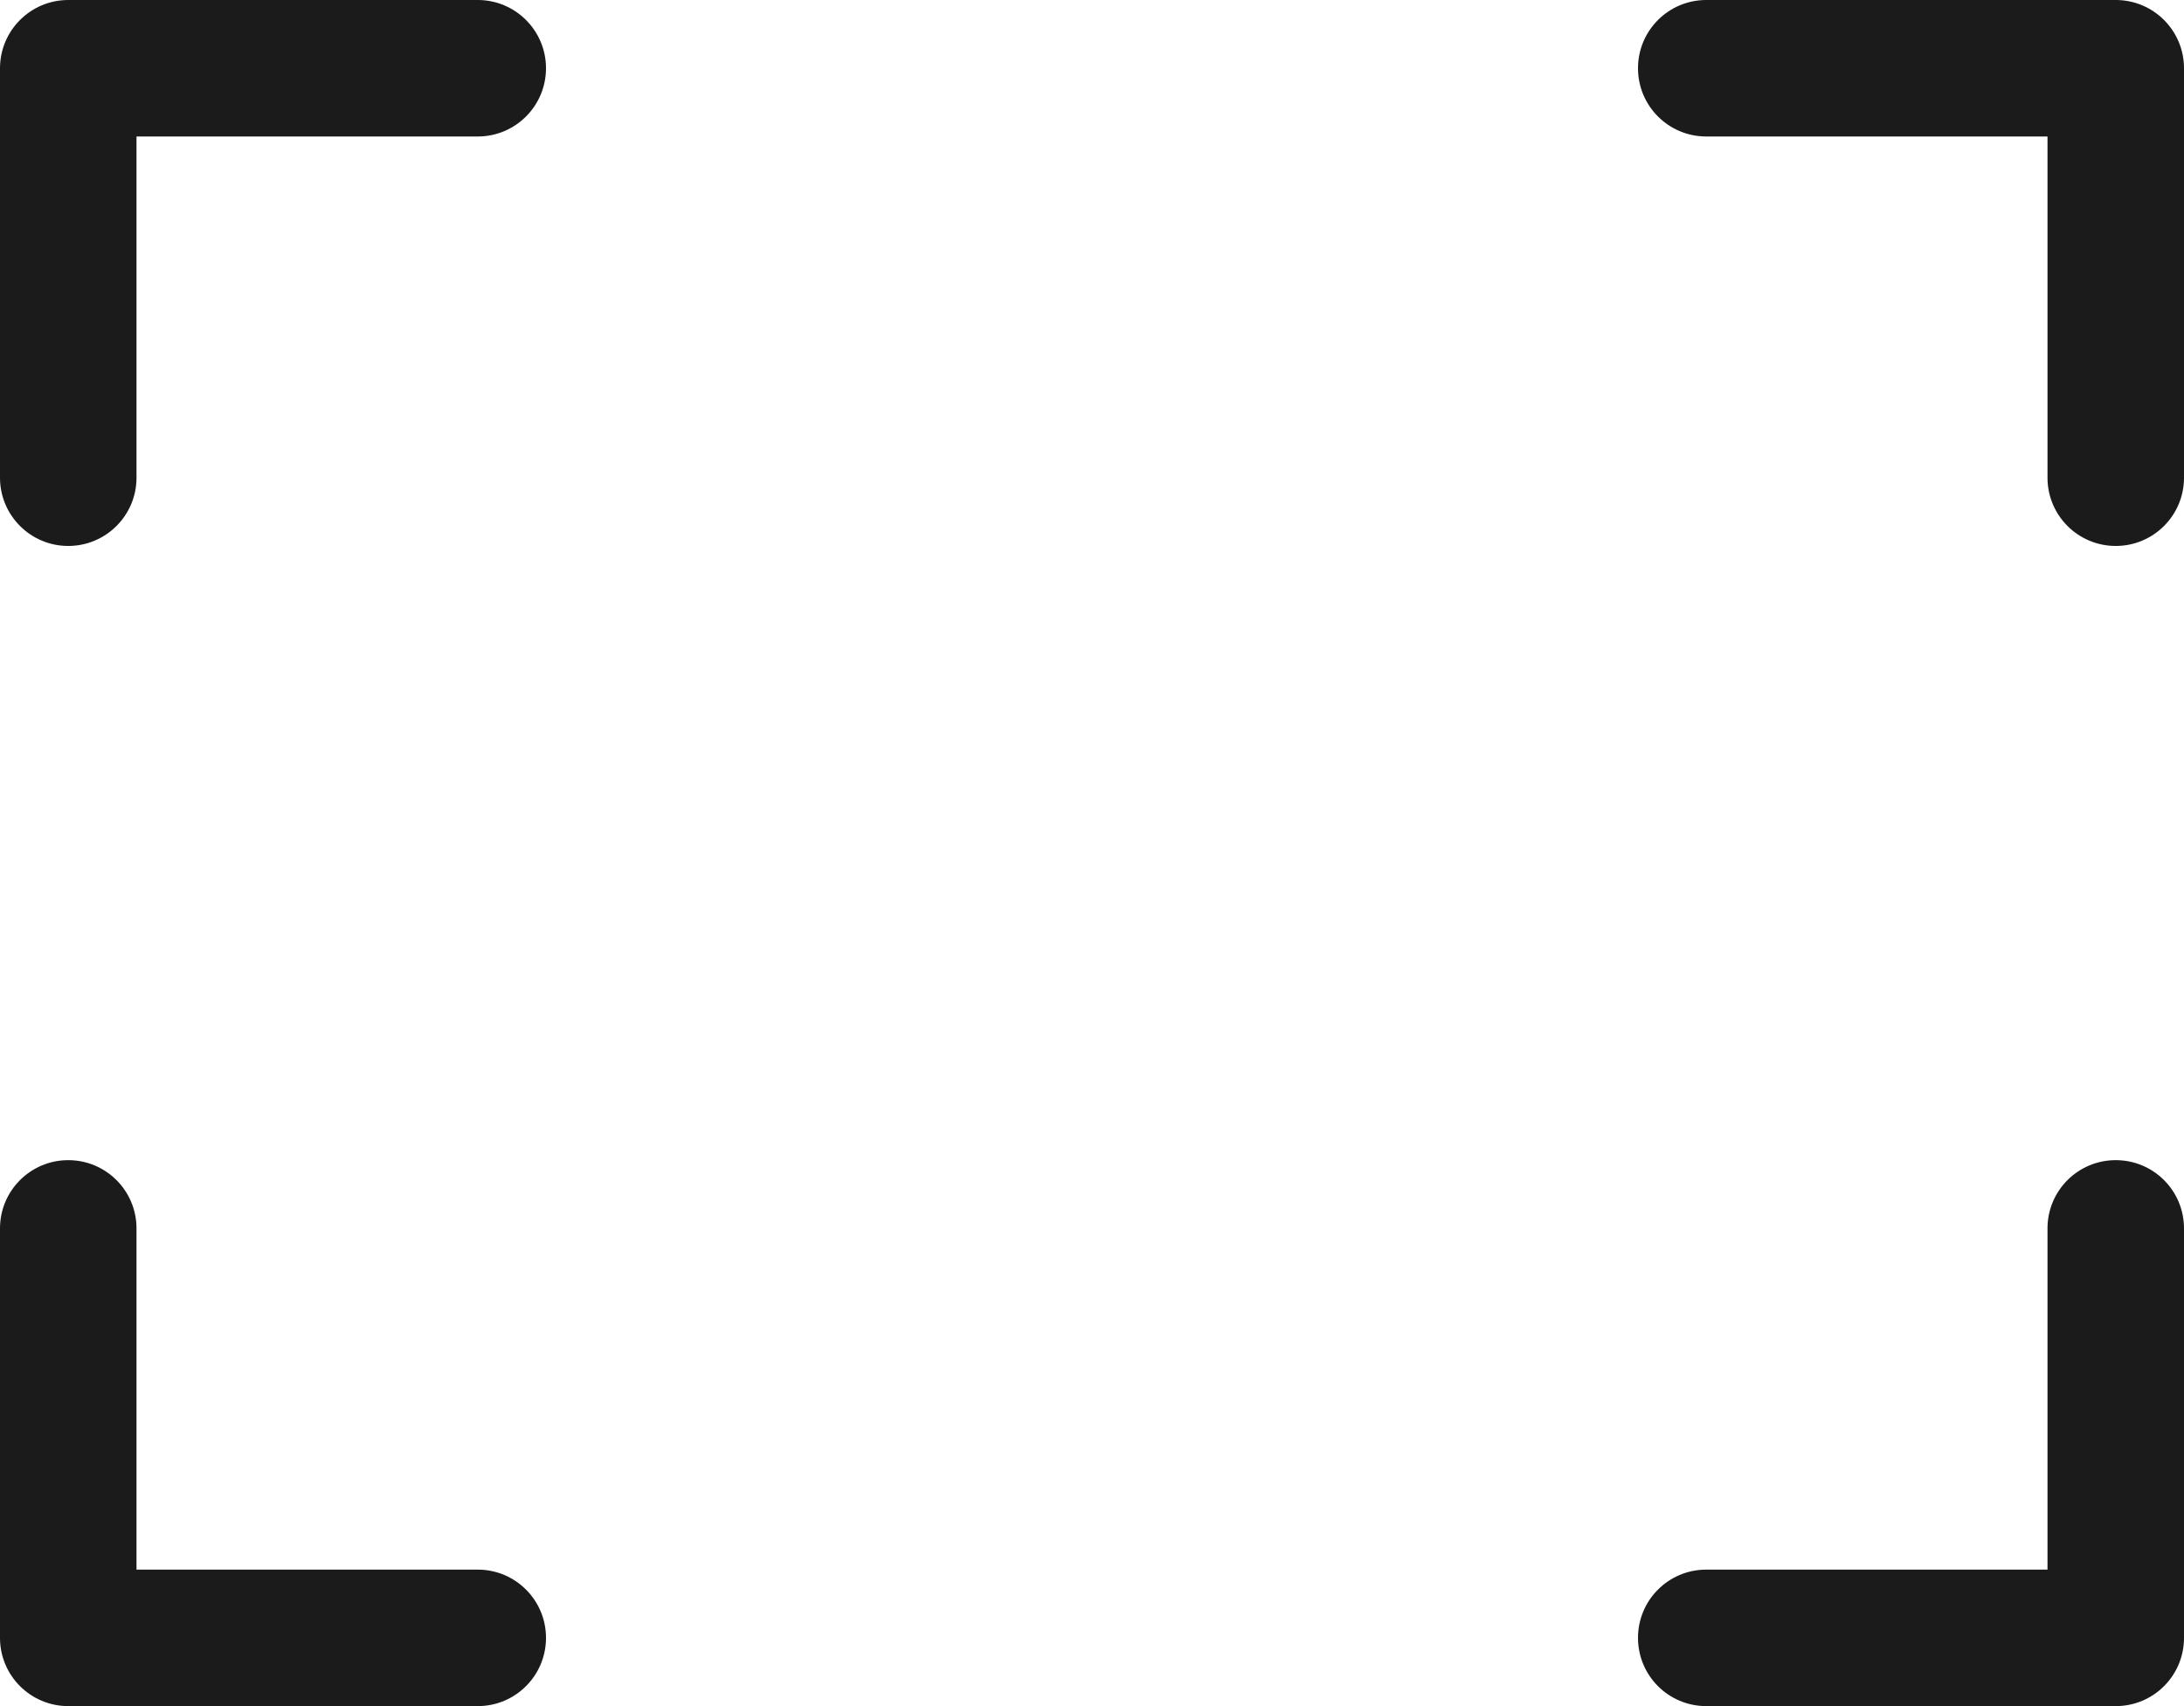 <svg xmlns="http://www.w3.org/2000/svg" width="32" height="25" viewBox="0 0 32 25">
<path fill="#1b1b1b" d="M7,0H1C0.448,0,0,0.448,0,1v6c0,0.552,0.448,1,1,1s1-0.448,1-1V2
h5c0.552,0,1-0.448,1-1S7.552,0,7,0z M31,17c-0.553,0-1,0.447-1,1v5h-5c-0.553,0-1,0.447-1,1s0.447,1,1,1h6c0.553,0,1-0.447,1-1
v-6C32,17.447,31.553,17,31,17z M7,23H2v-5c0-0.553-0.448-1-1-1s-1,0.447-1,1v6c0,0.553,0.448,1,1,1h6c0.552,0,1-0.447,1-1
S7.552,23,7,23z M31,0h-6c-0.553,0-1,0.448-1,1s0.447,1,1,1h5v5c0,0.552,0.447,1,1,1s1-0.448,1-1V1C32,0.448,31.553,0,31,0z"/>
</svg>
